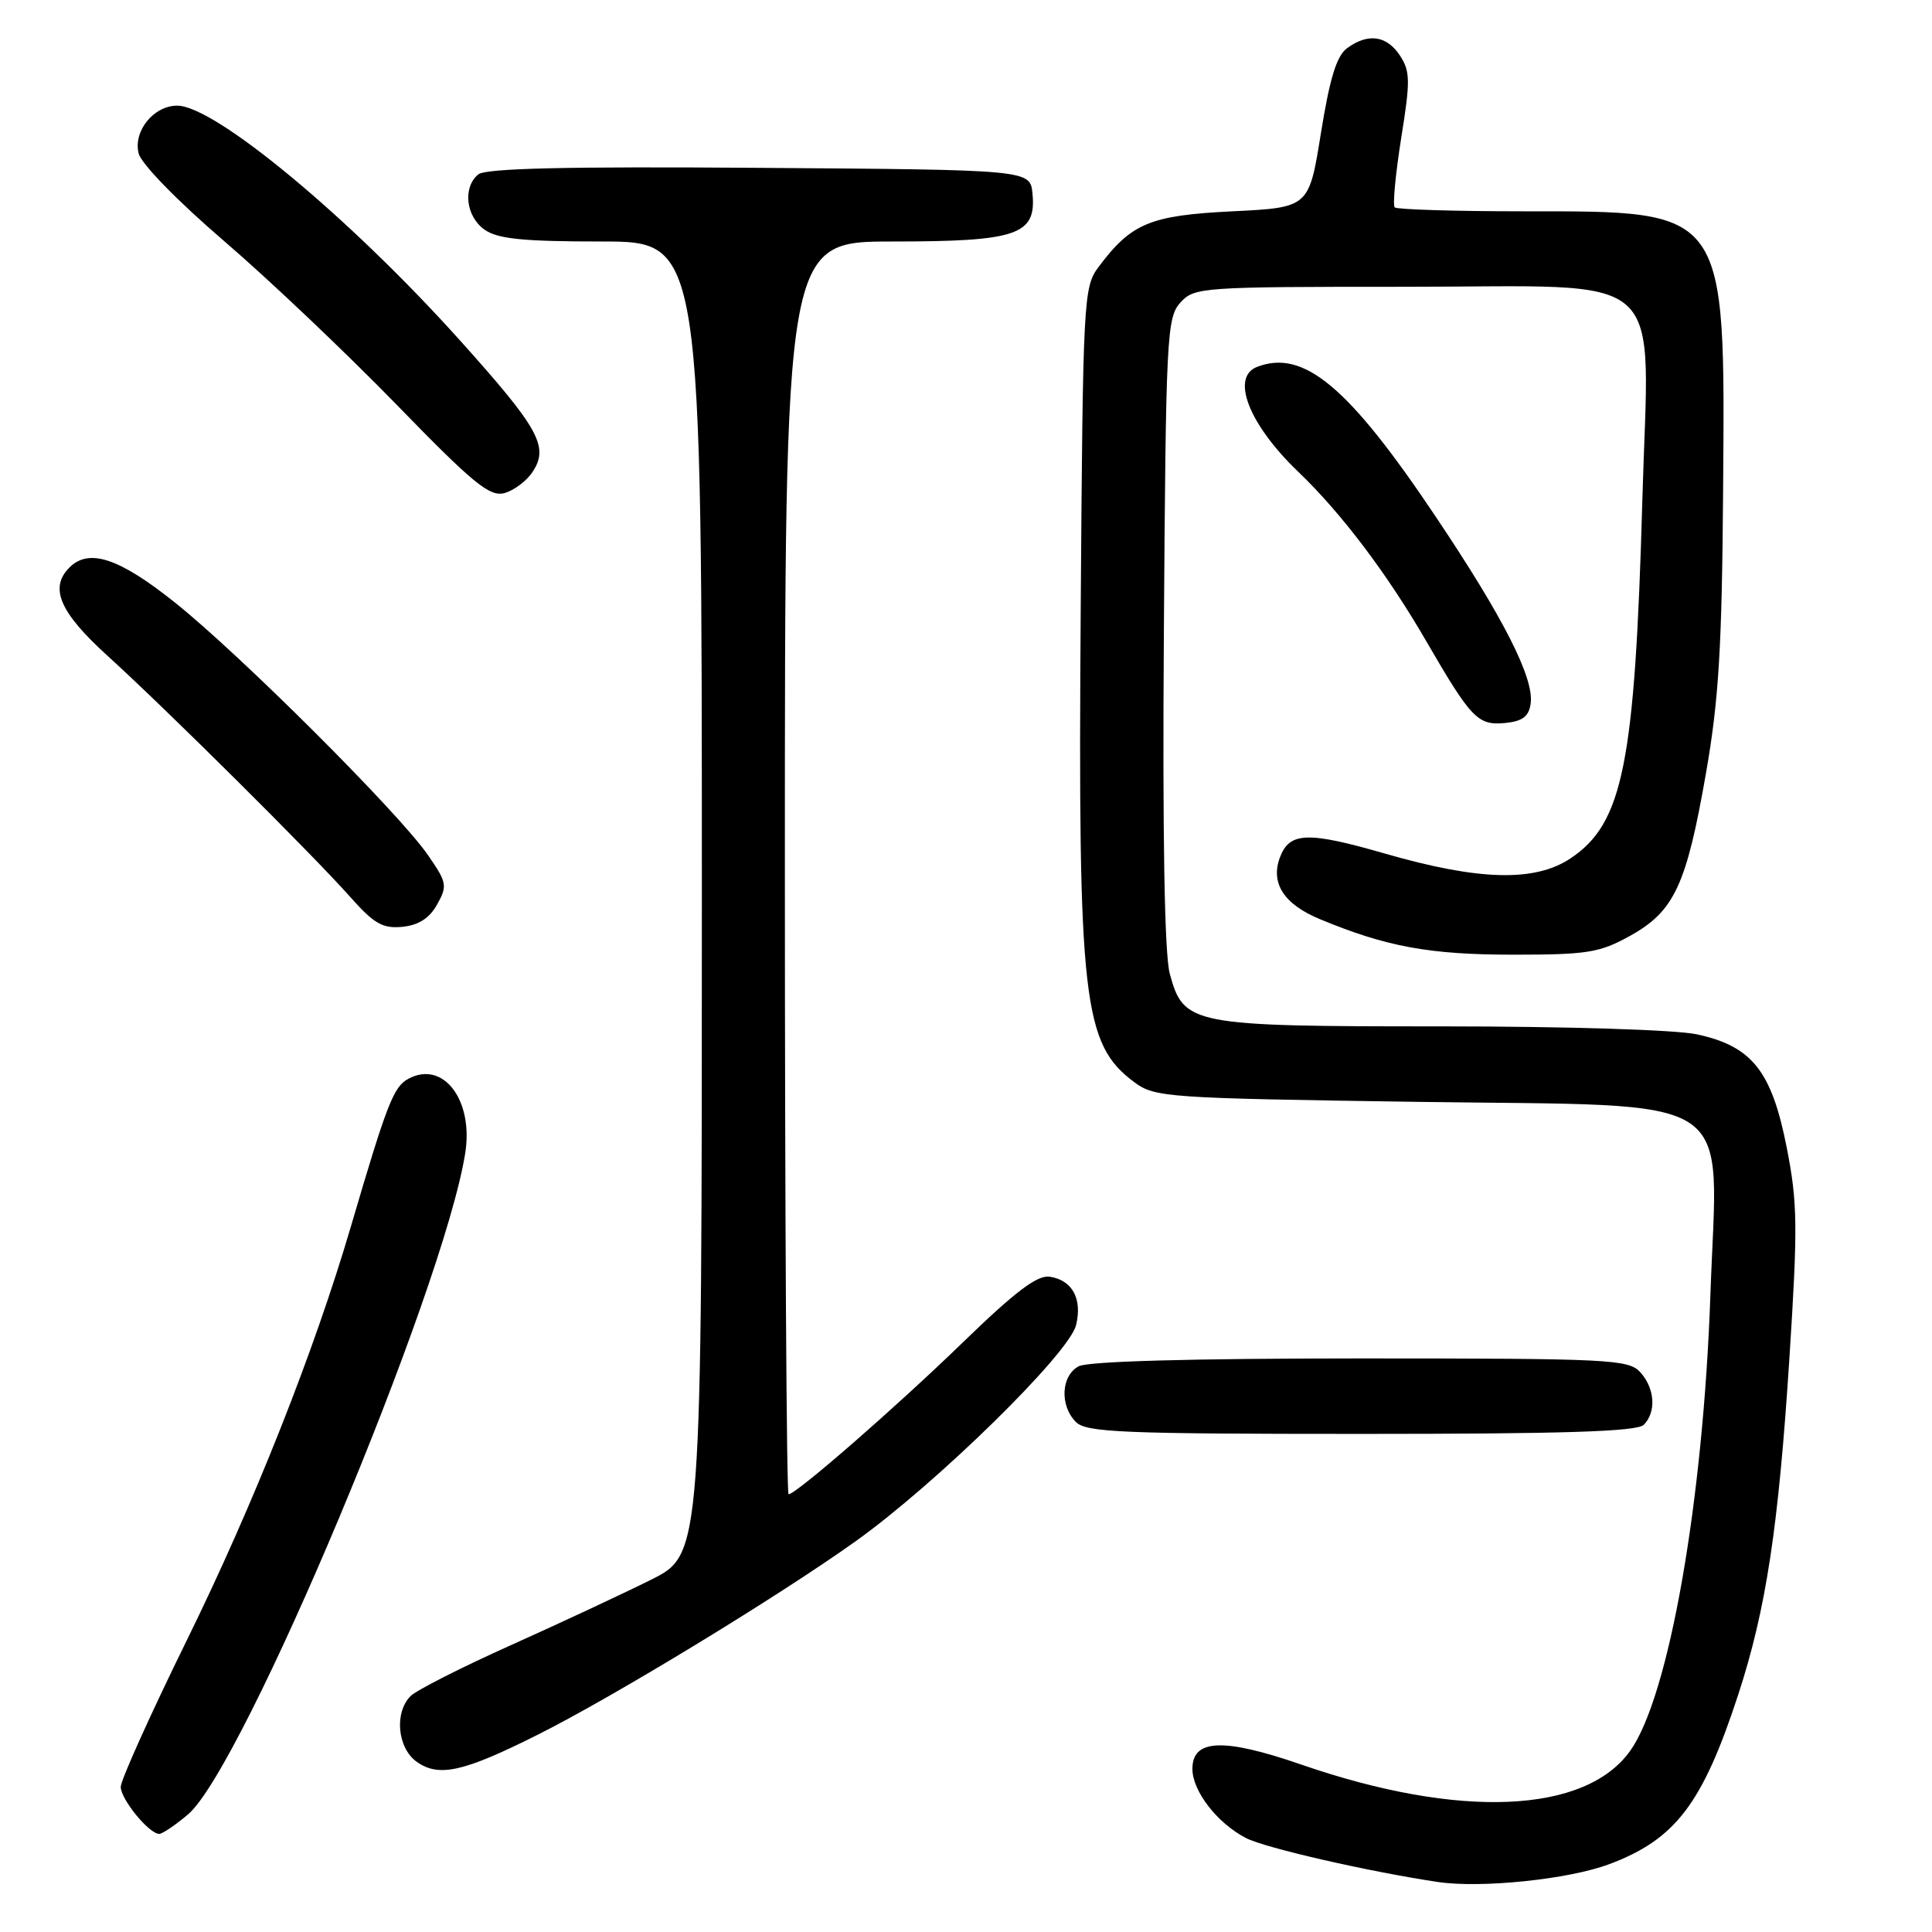 <?xml version="1.0" encoding="UTF-8" standalone="no"?>
<!DOCTYPE svg PUBLIC "-//W3C//DTD SVG 1.1//EN" "http://www.w3.org/Graphics/SVG/1.1/DTD/svg11.dtd" >
<svg xmlns="http://www.w3.org/2000/svg" xmlns:xlink="http://www.w3.org/1999/xlink" version="1.1" viewBox="0 0 256 256">
 <g >
 <path fill="currentColor"
d=" M 213.21 247.02 C 222.01 243.73 225.60 239.01 230.34 224.50 C 234.02 213.20 235.66 202.42 237.11 179.89 C 238.23 162.45 238.19 159.37 236.74 152.00 C 234.75 141.90 232.14 138.62 224.82 137.05 C 222.01 136.45 207.45 136.00 190.90 136.00 C 157.79 136.00 156.84 135.81 155.00 129.02 C 154.30 126.42 154.03 110.76 154.22 83.63 C 154.48 44.52 154.61 42.09 156.40 40.10 C 158.25 38.06 159.12 38.00 186.08 38.00 C 221.70 38.00 218.49 35.12 217.62 66.24 C 216.64 101.23 215.06 109.10 208.10 113.74 C 203.37 116.89 195.98 116.70 183.50 113.10 C 173.31 110.16 170.89 110.24 169.62 113.55 C 168.30 116.98 170.09 119.79 174.84 121.77 C 183.65 125.44 189.39 126.50 200.50 126.50 C 210.37 126.50 211.96 126.24 216.00 124.00 C 221.85 120.75 223.46 117.30 226.05 102.46 C 227.75 92.72 228.17 85.78 228.32 65.00 C 228.59 27.48 228.96 28.00 201.92 28.00 C 192.80 28.00 185.10 27.76 184.81 27.48 C 184.52 27.19 184.91 23.07 185.66 18.33 C 186.89 10.71 186.87 9.45 185.50 7.36 C 183.75 4.70 181.27 4.35 178.50 6.38 C 177.11 7.39 176.20 10.37 175.03 17.63 C 173.45 27.50 173.45 27.50 163.30 28.00 C 152.38 28.54 149.91 29.57 145.56 35.38 C 143.57 38.05 143.49 39.52 143.20 80.75 C 142.83 132.58 143.49 138.35 150.32 143.41 C 153.02 145.41 154.63 145.52 187.66 146.00 C 231.20 146.63 227.58 144.27 226.64 171.48 C 225.69 198.95 221.15 224.76 216.02 231.98 C 210.06 240.35 193.37 241.05 172.44 233.82 C 162.12 230.25 158.00 230.42 158.00 234.38 C 158.00 237.34 161.29 241.58 165.10 243.55 C 167.63 244.86 181.30 247.99 190.50 249.37 C 196.22 250.23 207.84 249.03 213.21 247.02 Z  M 24.90 240.43 C 32.21 234.28 58.73 171.05 61.64 152.83 C 62.77 145.77 58.74 140.46 54.12 142.94 C 52.15 143.99 51.28 146.22 46.50 162.50 C 41.62 179.12 33.59 199.37 24.76 217.33 C 19.94 227.14 16.00 235.88 16.00 236.77 C 16.00 238.41 19.75 243.00 21.10 243.00 C 21.51 243.00 23.22 241.85 24.90 240.43 Z  M 71.27 229.85 C 81.29 224.83 103.03 211.60 113.34 204.25 C 124.04 196.62 141.64 179.38 142.58 175.60 C 143.44 172.10 142.09 169.62 139.09 169.17 C 137.45 168.93 134.55 171.12 127.69 177.77 C 118.83 186.37 105.49 198.00 104.49 198.00 C 104.22 198.00 104.00 160.65 104.00 115.00 C 104.00 32.00 104.00 32.00 118.28 32.00 C 134.79 32.00 137.34 31.13 136.81 25.65 C 136.50 22.50 136.50 22.50 100.62 22.24 C 74.97 22.05 64.35 22.30 63.37 23.11 C 61.28 24.84 61.73 28.70 64.22 30.44 C 65.96 31.66 69.32 32.00 79.72 32.00 C 93.00 32.00 93.00 32.00 93.00 118.99 C 93.00 205.97 93.00 205.97 86.25 209.33 C 82.54 211.18 74.17 215.09 67.66 218.01 C 61.15 220.93 55.19 223.96 54.41 224.73 C 52.21 226.94 52.66 231.65 55.25 233.47 C 58.18 235.52 61.43 234.79 71.27 229.85 Z  M 217.80 188.80 C 219.49 187.11 219.29 183.98 217.35 181.83 C 215.80 180.12 213.31 180.00 180.28 180.00 C 157.78 180.00 144.16 180.38 142.93 181.04 C 140.59 182.29 140.40 186.26 142.57 188.43 C 143.94 189.80 148.77 190.00 180.37 190.00 C 207.22 190.00 216.91 189.69 217.80 188.80 Z  M 57.92 119.85 C 59.31 117.37 59.22 116.93 56.69 113.28 C 52.82 107.69 31.83 86.74 23.18 79.84 C 15.78 73.93 11.79 72.61 9.20 75.20 C 6.51 77.89 7.91 81.14 14.21 86.86 C 22.08 94.01 41.35 113.16 46.37 118.81 C 49.55 122.40 50.70 123.06 53.31 122.81 C 55.47 122.59 56.90 121.68 57.92 119.85 Z  M 202.82 93.24 C 203.30 89.88 199.26 81.91 190.24 68.46 C 178.71 51.24 172.75 46.24 166.58 48.61 C 163.03 49.97 165.48 56.24 172.01 62.50 C 177.72 67.96 183.82 76.03 189.01 85.00 C 194.96 95.26 195.83 96.15 199.45 95.80 C 201.74 95.57 202.58 94.94 202.82 93.24 Z  M 70.59 62.50 C 72.76 59.19 71.42 56.77 60.98 45.14 C 46.37 28.86 28.47 14.00 23.48 14.00 C 20.36 14.00 17.63 17.38 18.37 20.33 C 18.72 21.72 23.51 26.63 29.74 31.98 C 35.66 37.06 45.90 46.79 52.51 53.58 C 62.68 64.05 64.87 65.85 66.82 65.34 C 68.09 65.00 69.79 63.73 70.59 62.50 Z "/>
</g>
</svg>